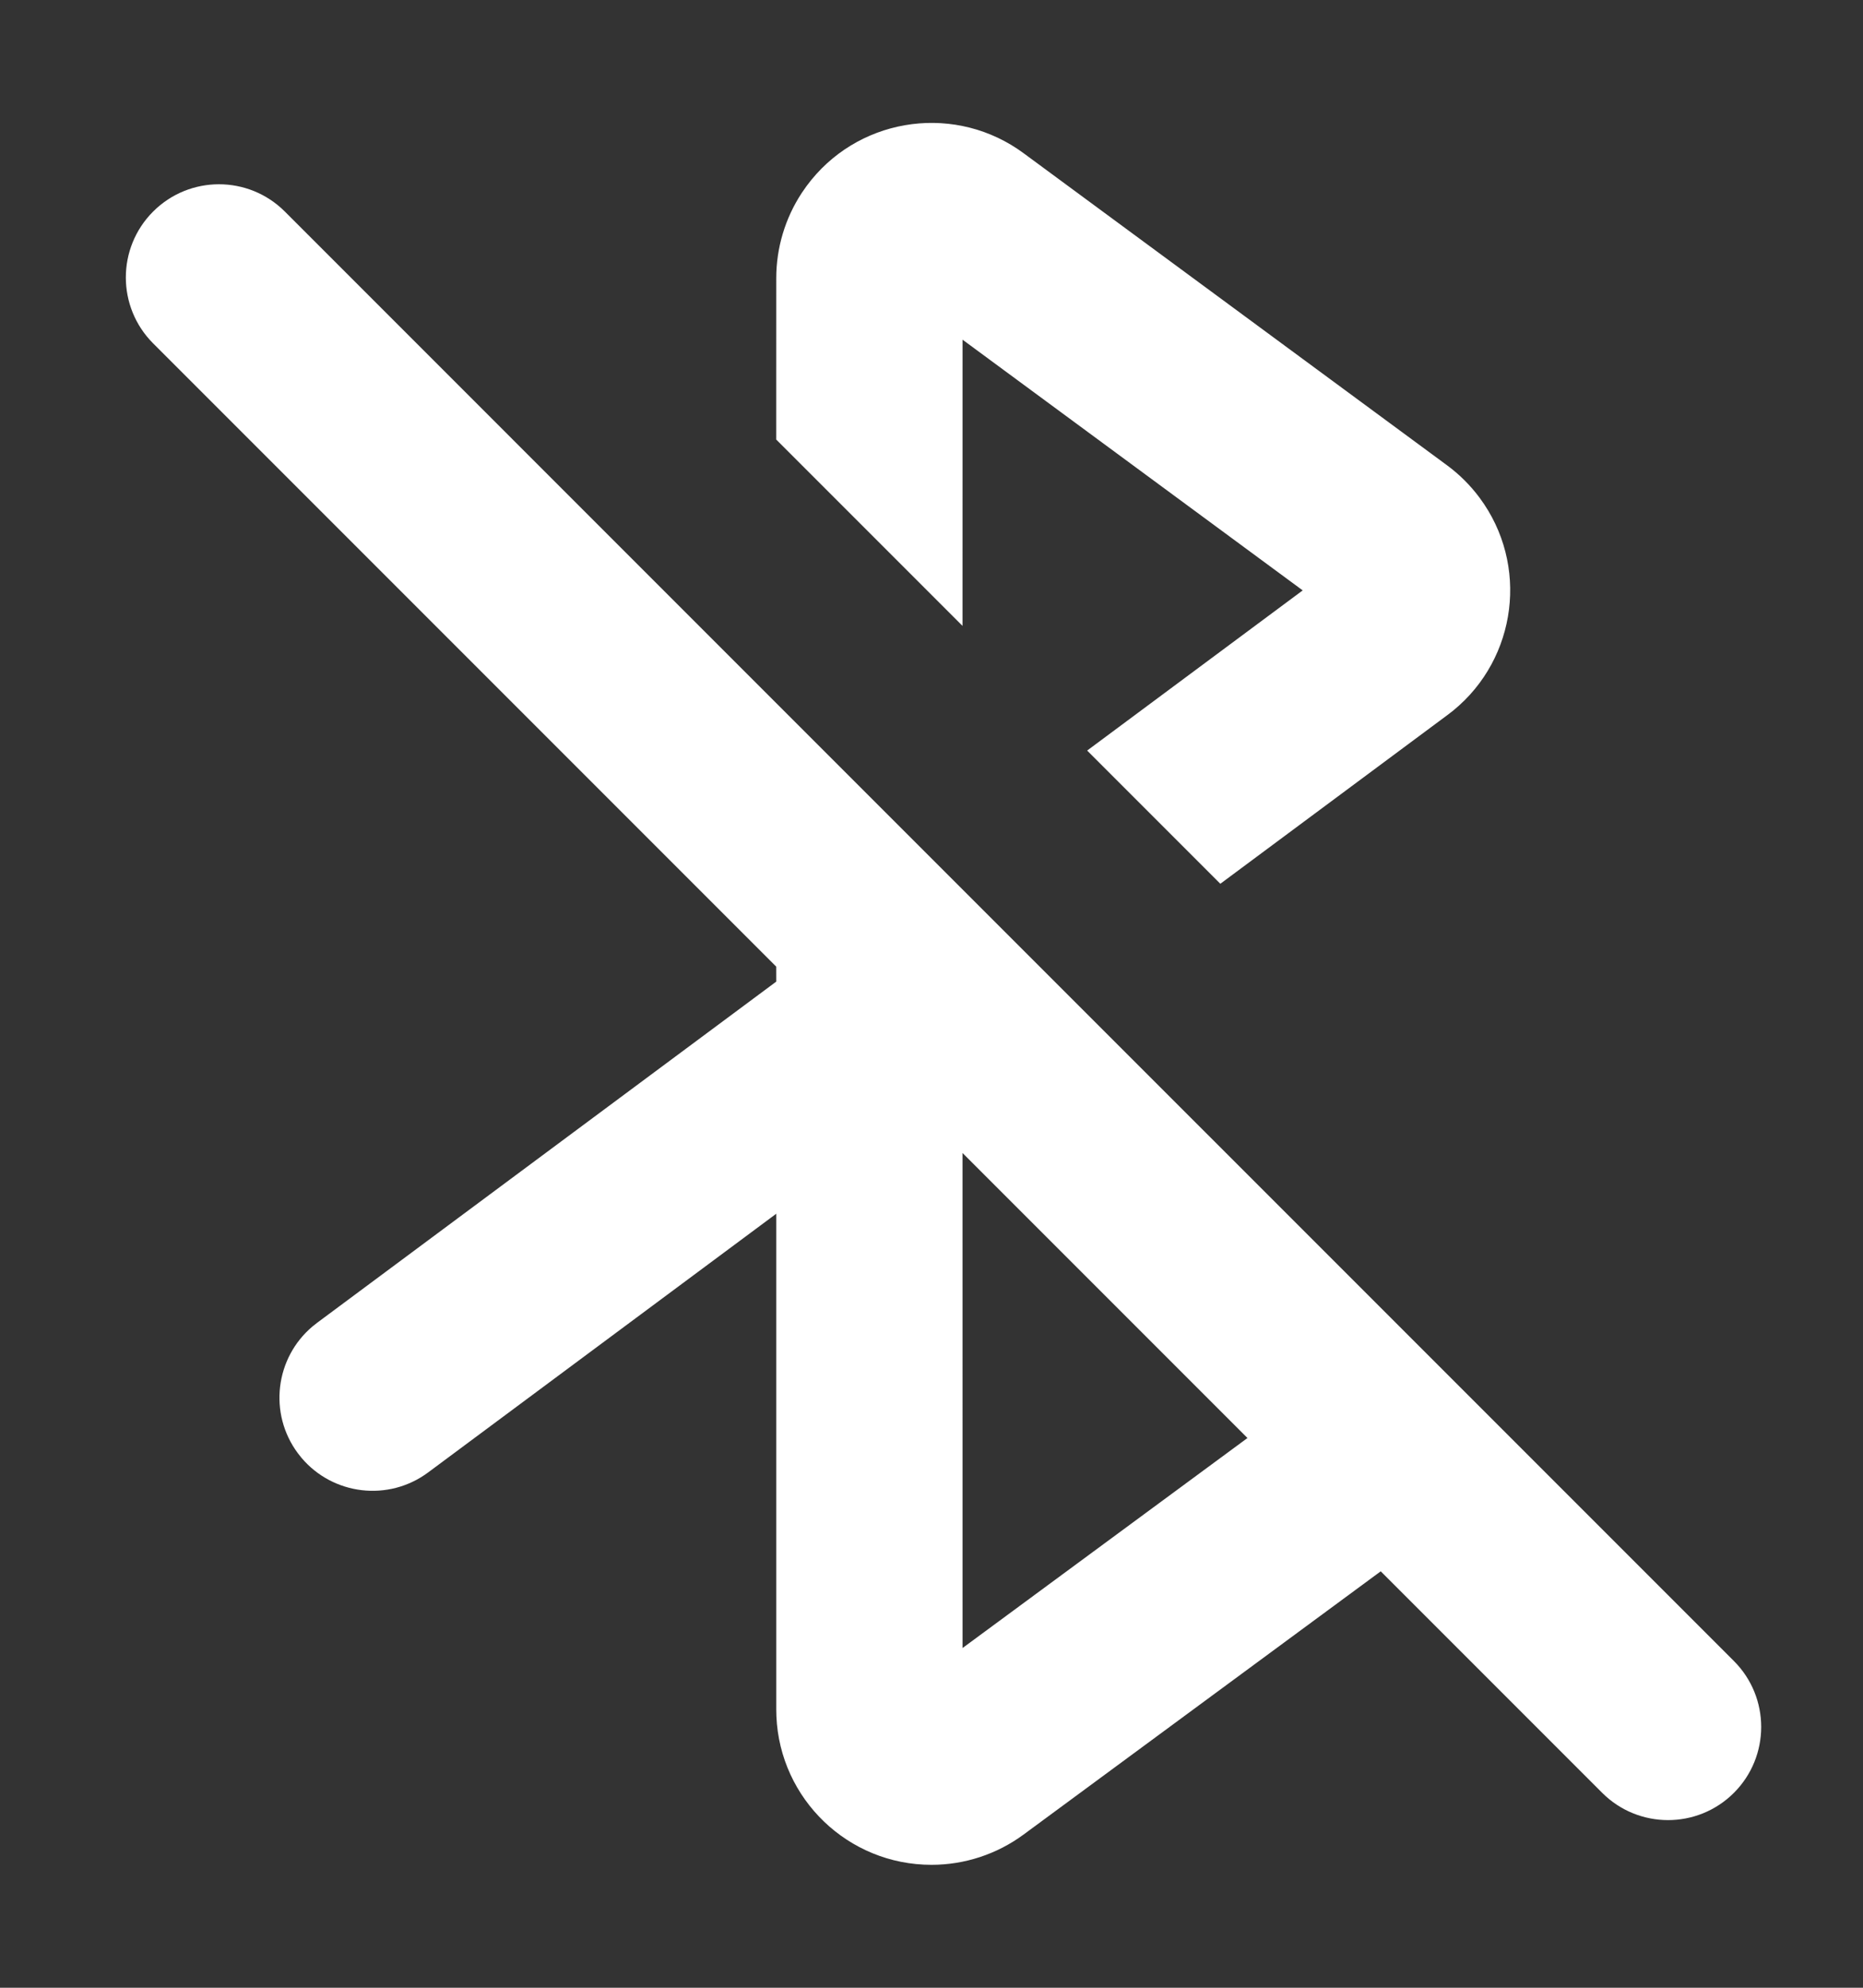 <?xml version="1.0" encoding="UTF-8"?>
<svg width="60px" height="64px" viewBox="0 0 60 64" version="1.1" xmlns="http://www.w3.org/2000/svg" xmlns:xlink="http://www.w3.org/1999/xlink">
    <rect x="0" y="0" width="60" height="64" fill="#333333" stroke="none"/>
    <title>ic_status_bt_close</title>
    <g id="状态栏" stroke="none" stroke-width="1" fill="none" fill-rule="evenodd">
        <g id="图标交付" transform="translate(-297, -375)" fill="#FFFFFF" fill-rule="nonzero">
            <g id="编组-7" transform="translate(297, 375)">
                <path d="M9.174,6.812 L24.999,22.638 L24.998,22.637 L50.893,48.531 C50.897,48.535 50.9,48.538 50.904,48.542 L55.843,53.481 C57.014,54.653 57.014,56.552 55.843,57.724 C54.671,58.895 52.772,58.895 51.6,57.724 L44.468,50.592 L32.966,59.067 C32.107,59.7 31.067,60.042 30,60.042 C27.311,60.042 25.118,57.92 25.005,55.259 L25,55.042 L25,39.079 L13.789,47.408 C12.51,48.358 10.724,48.138 9.71,46.938 L9.592,46.789 C8.642,45.51 8.862,43.724 10.062,42.71 L10.211,42.592 L25,31.605 L24.999,31.123 L4.931,11.055 C3.76,9.883 3.76,7.983 4.931,6.812 C6.103,5.64 8.002,5.64 9.174,6.812 Z M30.999,37.123 L31,53.062 L40.176,46.3 L30.999,37.123 Z M32.773,4.797 L32.966,4.933 L46.603,14.981 C47.002,15.275 47.355,15.627 47.651,16.025 C49.251,18.178 48.86,21.195 46.805,22.876 L46.619,23.02 L39.302,28.455 L35.013,24.166 L41.955,19.009 L31,10.937 L30.999,20.152 L24.999,14.152 L25,8.958 C25,7.98 25.287,7.025 25.823,6.21 L25.975,5.992 C27.566,3.832 30.565,3.323 32.773,4.797 Z" id="形状结合"></path>
            </g>
        </g>
    </g>
</svg>